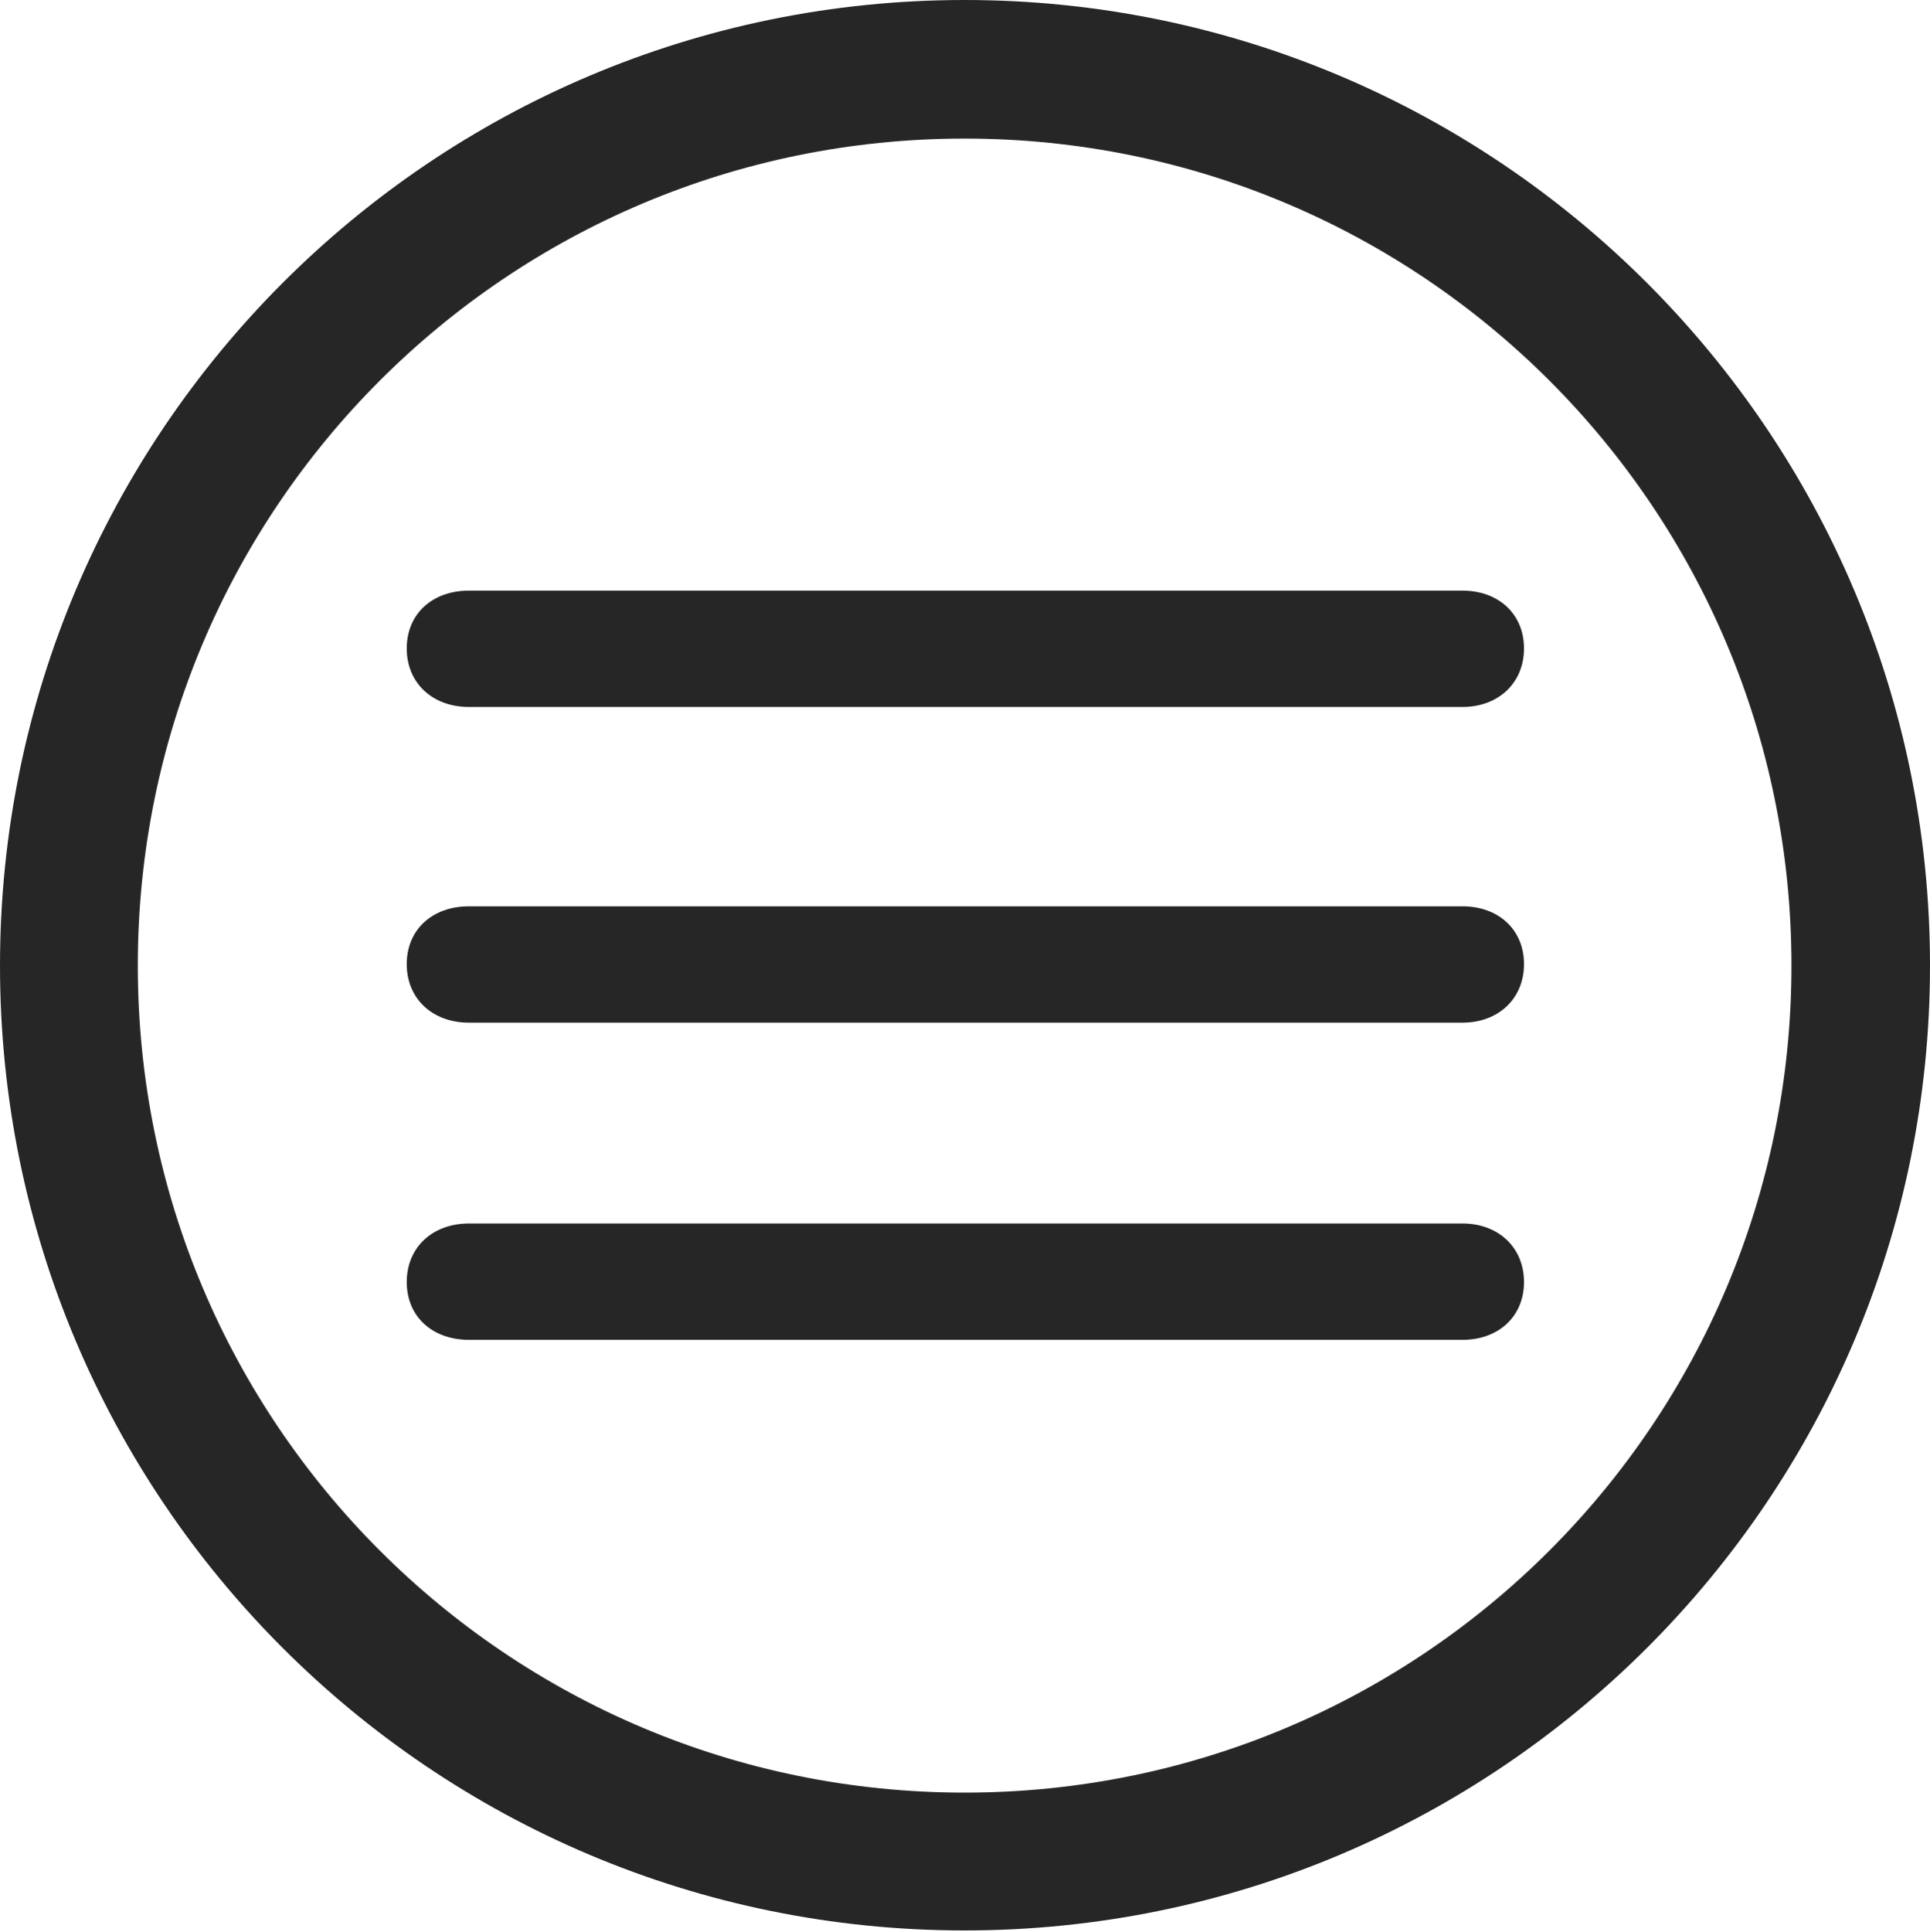 <?xml version="1.0" encoding="UTF-8"?>
<!--Generator: Apple Native CoreSVG 326-->
<!DOCTYPE svg
PUBLIC "-//W3C//DTD SVG 1.1//EN"
       "http://www.w3.org/Graphics/SVG/1.1/DTD/svg11.dtd">
<svg version="1.1" xmlns="http://www.w3.org/2000/svg" xmlns:xlink="http://www.w3.org/1999/xlink" viewBox="0 0 651.25 651.75">
 <g>
  <rect height="651.75" opacity="0" width="651.25" x="0" y="0"/>
  <path d="M325.5 651.25C505.25 651.25 651.25 505.5 651.25 325.75C651.25 146 505.25 0 325.5 0C145.75 0 0 146 0 325.75C0 505.5 145.75 651.25 325.5 651.25ZM325.5 604.75C171.25 604.75 46.5 480 46.5 325.75C46.5 171.5 171.25 46.75 325.5 46.75C479.75 46.75 604.5 171.5 604.5 325.75C604.5 480 479.75 604.75 325.5 604.75Z" fill="black" fill-opacity="0.85"/>
  <path d="M158.25 238.5L493.5 238.5C505.5 238.5 514.25 230.5 514.25 218.75C514.25 207 505.5 199.25 493.5 199.25L158.25 199.25C146 199.25 137.25 207 137.25 218.75C137.25 230.5 146 238.5 158.25 238.5ZM158.25 345L493.5 345C505.5 345 514.25 337 514.25 325.25C514.25 313.5 505.5 305.75 493.5 305.75L158.25 305.75C146 305.75 137.25 313.5 137.25 325.25C137.25 337 146 345 158.25 345ZM158.25 452L493.5 452C505.5 452 514.25 444.25 514.25 432.5C514.25 420.75 505.5 412.75 493.5 412.75L158.25 412.75C146 412.75 137.25 420.75 137.25 432.5C137.25 444.25 146 452 158.25 452Z" fill="black" fill-opacity="0.85"/>
 </g>
</svg>
